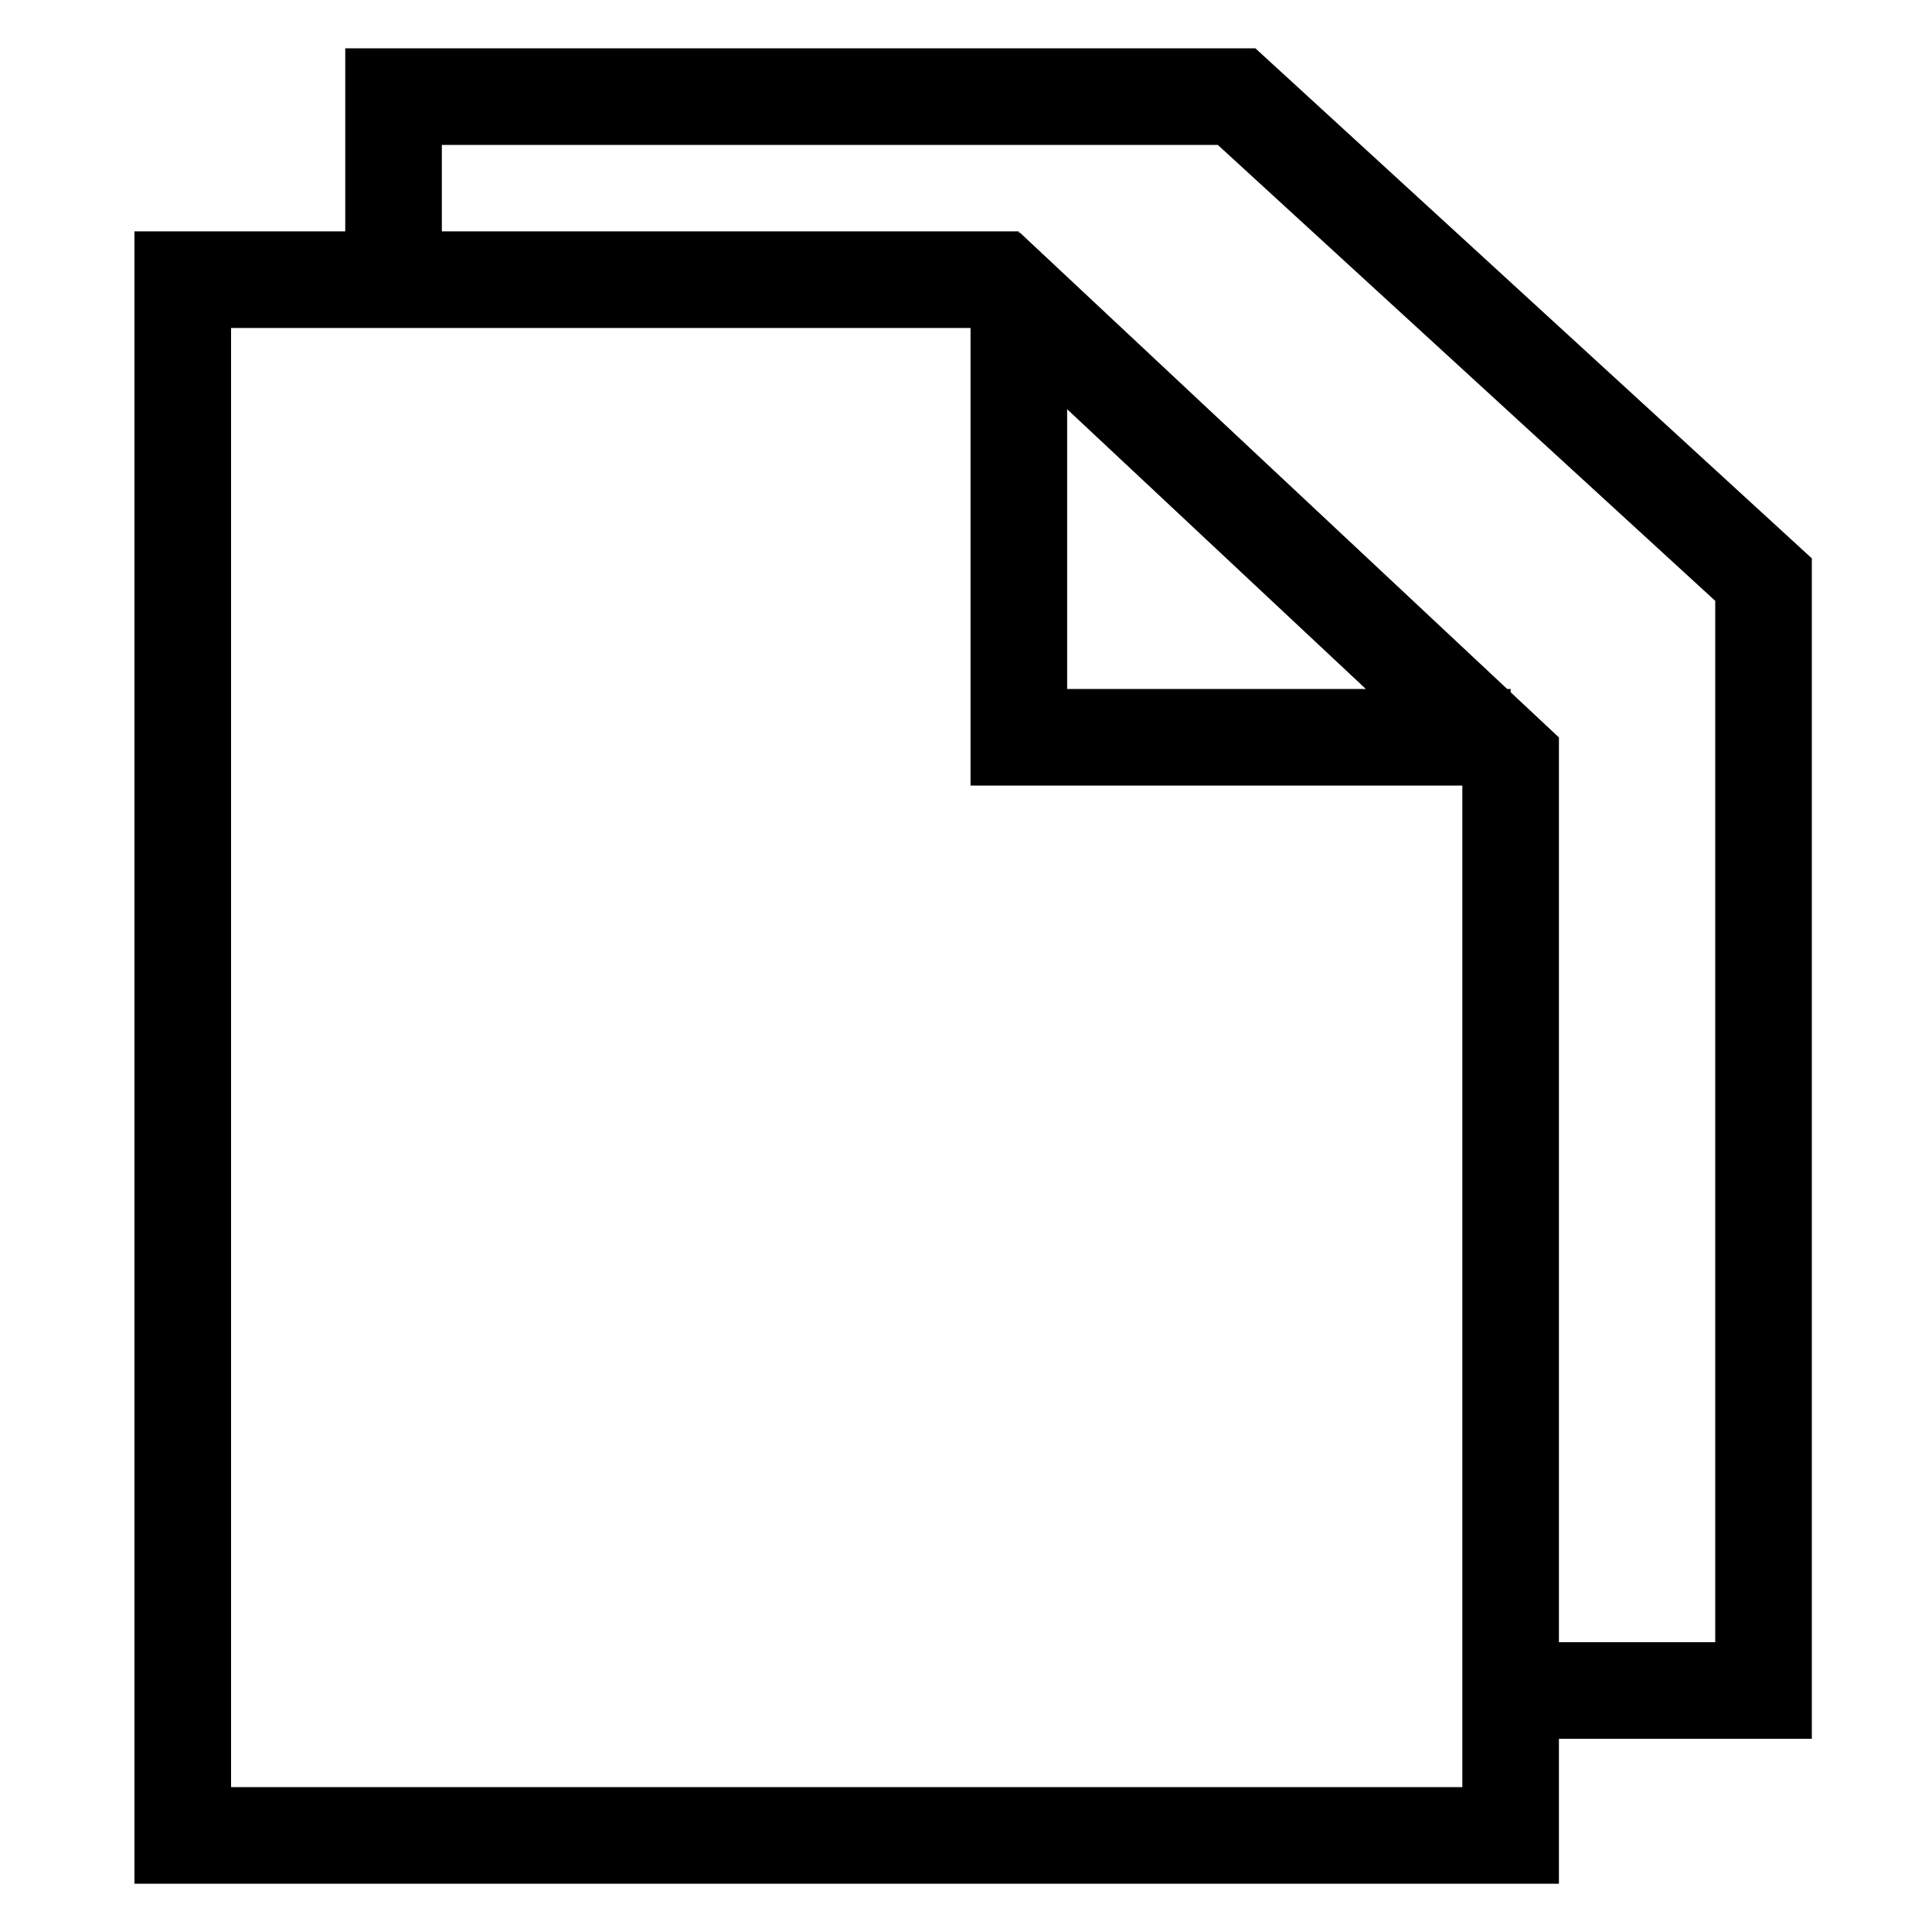 <?xml version="1.0" encoding="UTF-8" standalone="no"?>
<svg
   width="20"
   height="20"
   viewBox="0 0 20 20"
   fill="none"
   version="1.1"
   id="svg136"
   sodipodi:docname="copy.svg"
   inkscape:version="1.2.2 (b0a84865, 2022-12-01)"
   xmlns:inkscape="http://www.inkscape.org/namespaces/inkscape"
   xmlns:sodipodi="http://sodipodi.sourceforge.net/DTD/sodipodi-0.dtd"
   xmlns="http://www.w3.org/2000/svg"
   xmlns:svg="http://www.w3.org/2000/svg">
  <defs
     id="defs140" />
  <sodipodi:namedview
     id="namedview138"
     pagecolor="#ffffff"
     bordercolor="#666666"
     borderopacity="1.0"
     inkscape:showpageshadow="2"
     inkscape:pageopacity="0.0"
     inkscape:pagecheckerboard="0"
     inkscape:deskcolor="#d1d1d1"
     showgrid="false"
     inkscape:zoom="19.052174"
     inkscape:cx="-7.6106801"
     inkscape:cy="1.810817"
     inkscape:window-width="1920"
     inkscape:window-height="1027"
     inkscape:window-x="0"
     inkscape:window-y="25"
     inkscape:window-maximized="1"
     inkscape:current-layer="svg136" />
  <path
     d="m 10.213,2.77 5.581,5.227 M 10.547,2.895 v 4.737 h 5.091 M 10.547,2.895 H 4.074 M 15.638,7.632 V 17.5 M 4.074,2.895 h -2.182 V 19 H 15.638 V 17.5 M 4.074,2.895 V 1 h 8.727 l 5.455,5 v 11.5 h -2.618"
     stroke="#000000"
     id="path134"
     sodipodi:nodetypes="cccccccccccccccccccc" />
</svg>
